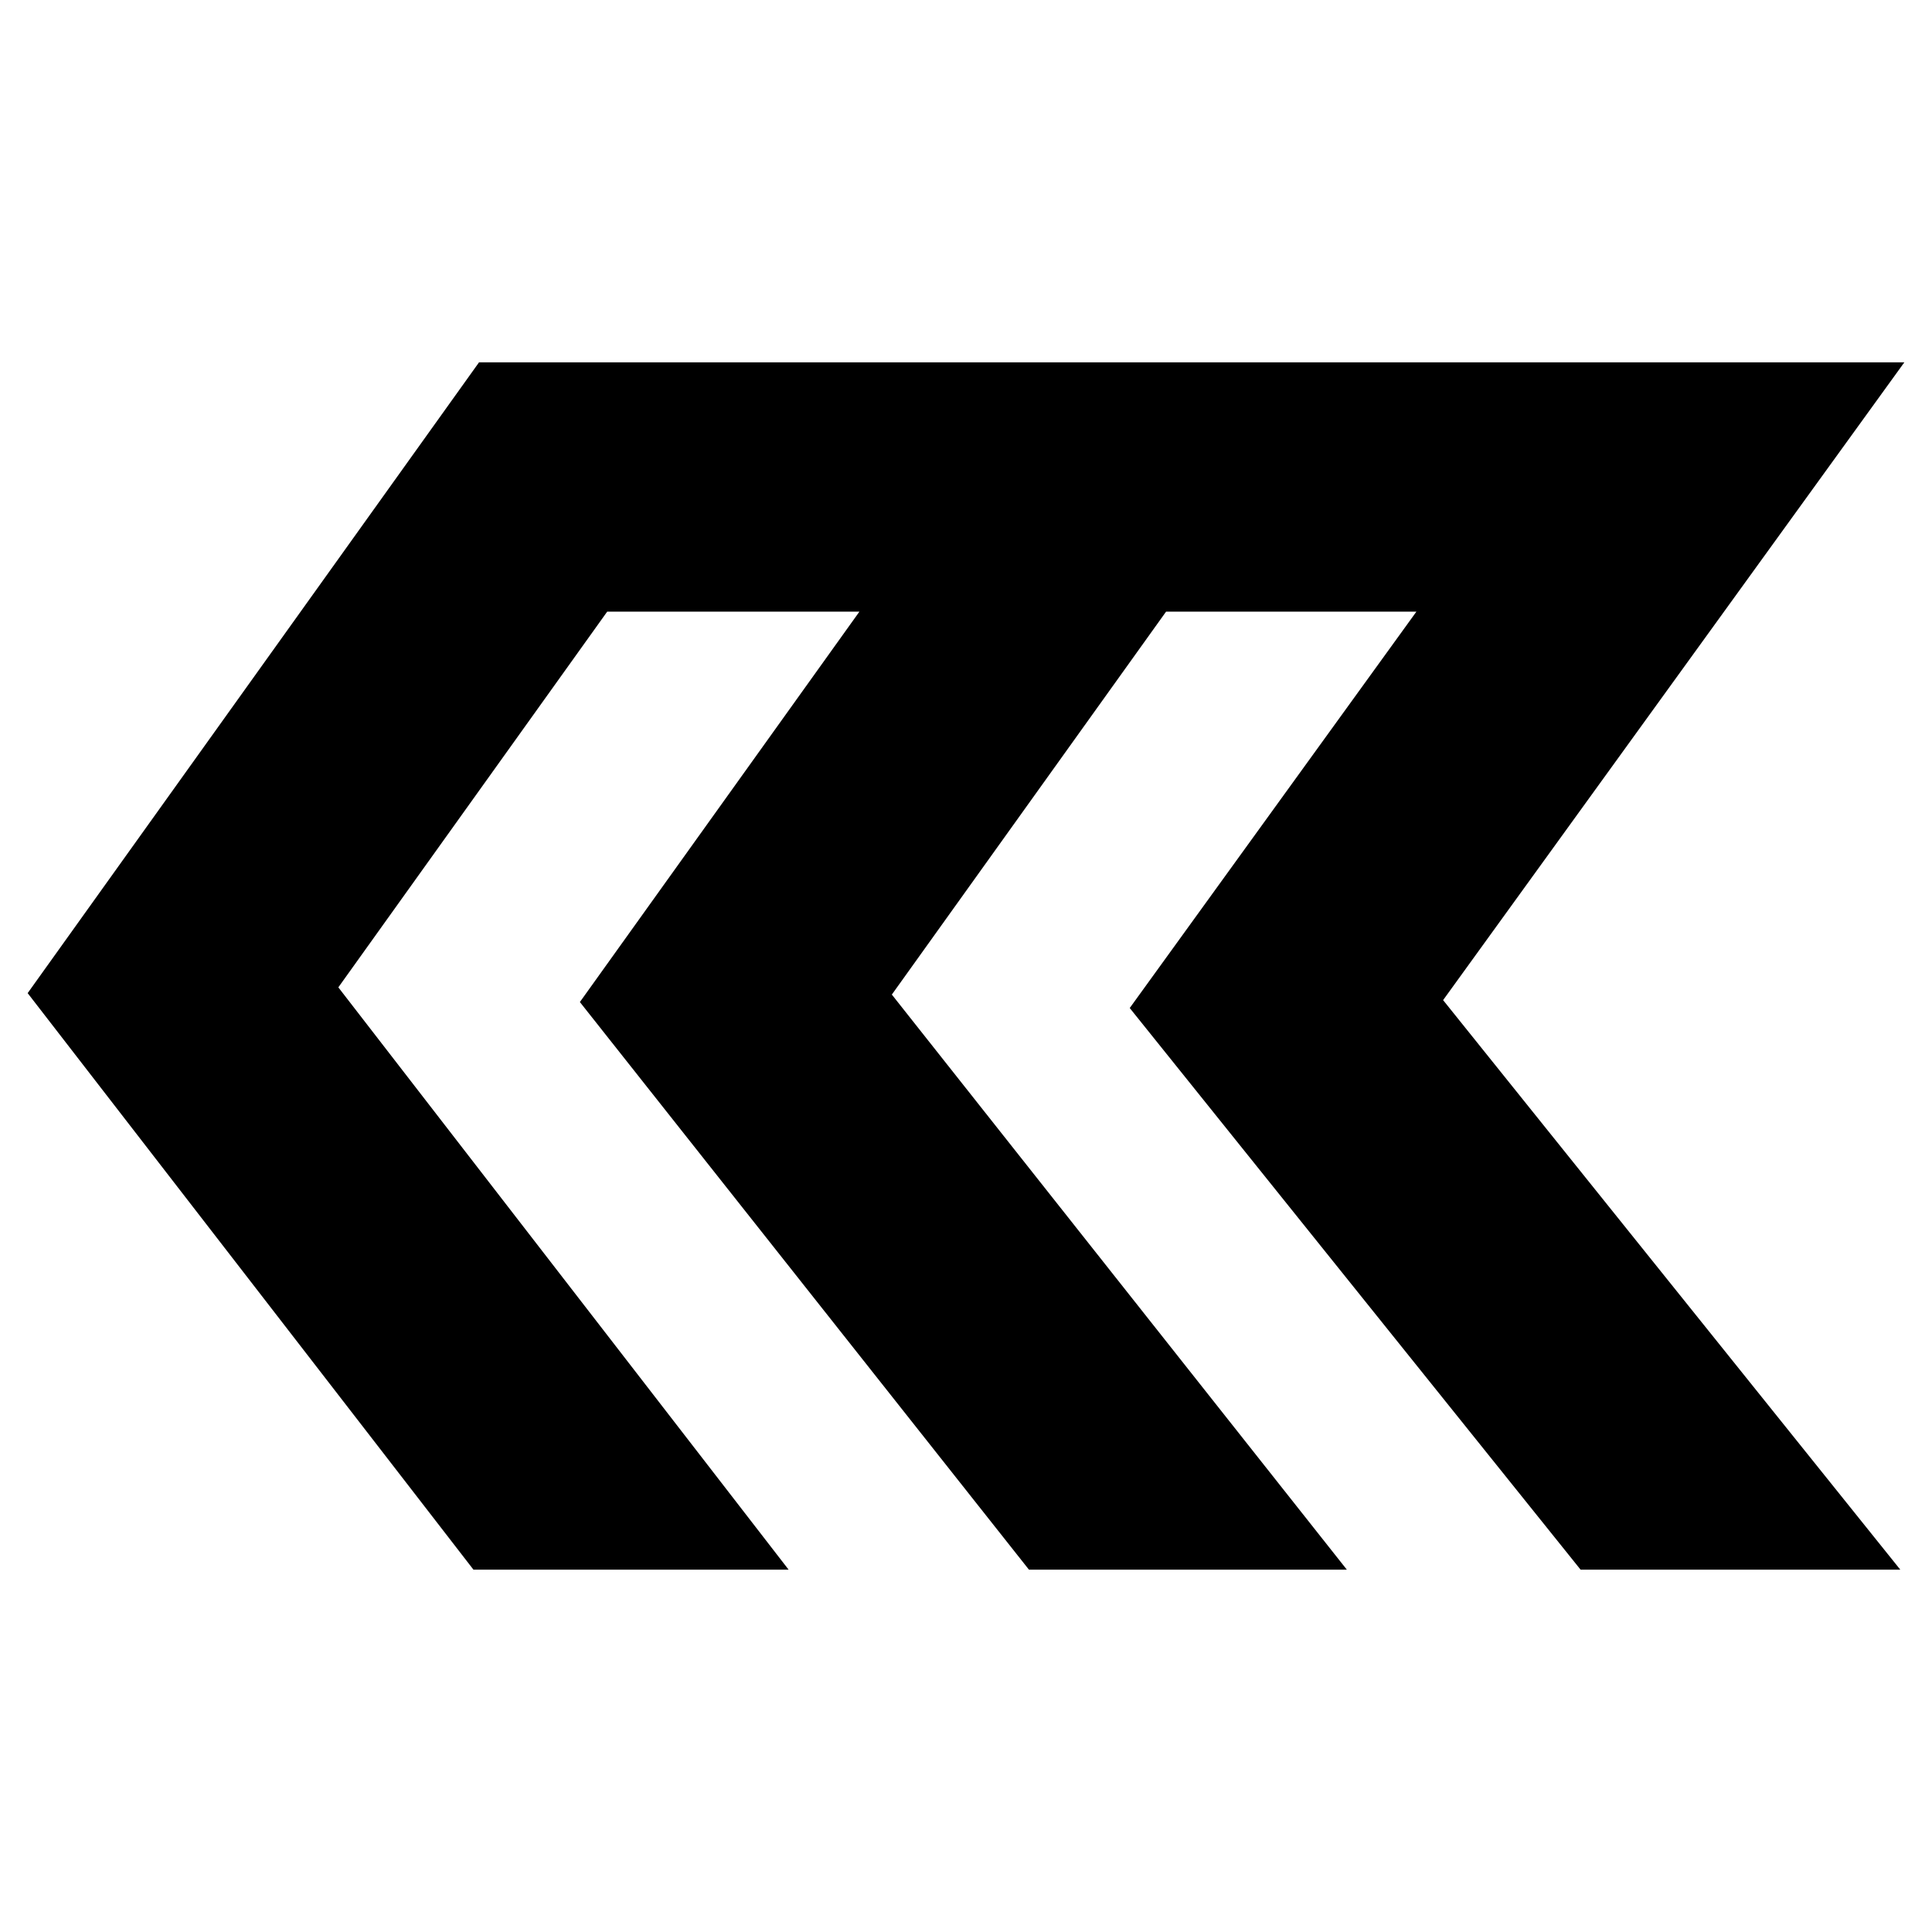 <?xml version="1.0" encoding="utf-8"?>
<!-- Generator: Adobe Illustrator 16.0.0, SVG Export Plug-In . SVG Version: 6.00 Build 0)  -->
<!DOCTYPE svg PUBLIC "-//W3C//DTD SVG 1.1//EN" "http://www.w3.org/Graphics/SVG/1.1/DTD/svg11.dtd">
<svg version="1.1" id="Layer_1" xmlns="http://www.w3.org/2000/svg" xmlns:xlink="http://www.w3.org/1999/xlink" x="0px" y="0px"
	 width="96px" height="96px" viewBox="0 0 96 96" enable-background="new 0 0 96 96" xml:space="preserve">
<polygon points="94.626,18.004 23.803,18.004 1.374,49.348 23.526,77.996 39.186,77.996 16.812,49.061 30.171,30.393 42.703,30.393 
	28.814,49.791 51.128,77.996 66.924,77.996 44.315,49.42 57.941,30.393 70.38,30.393 56.136,50.088 78.539,77.996 94.425,77.996 
	71.707,49.695 "/>
</svg>
